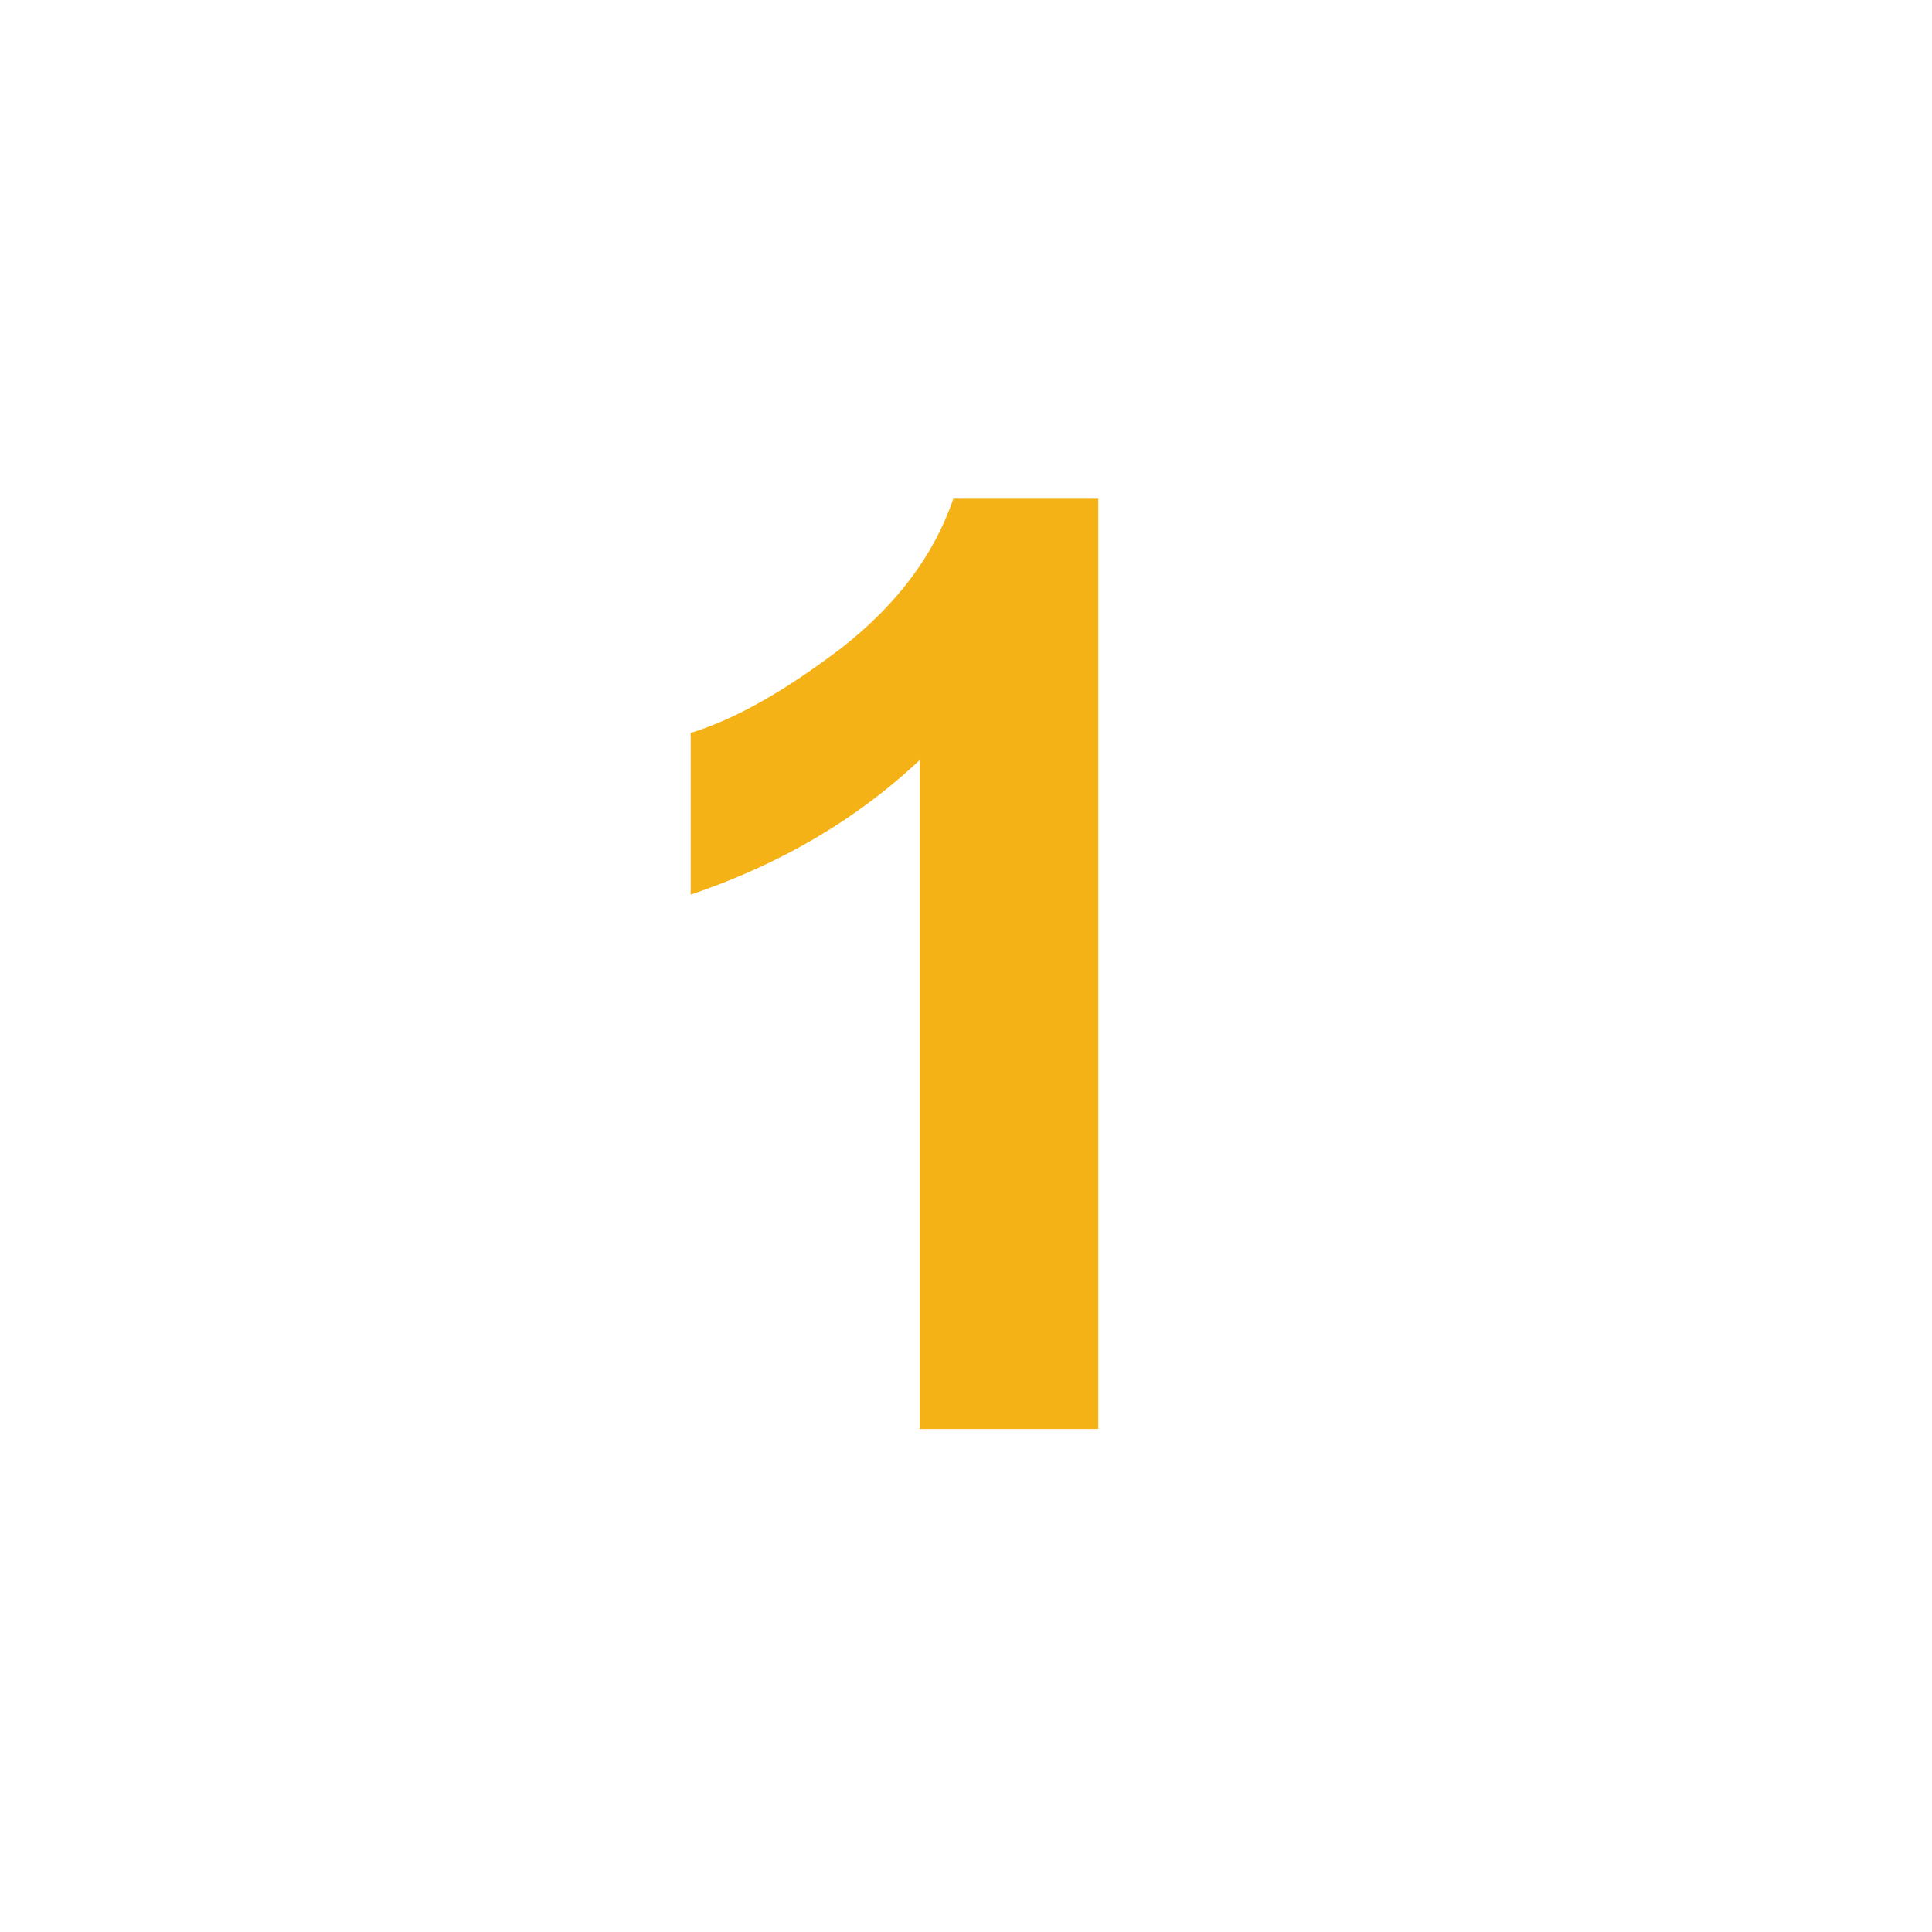 <?xml version="1.0" encoding="UTF-8" standalone="no"?>
<!DOCTYPE svg PUBLIC "-//W3C//DTD SVG 1.1//EN" "http://www.w3.org/Graphics/SVG/1.1/DTD/svg11.dtd">
<svg width="100%" height="100%" viewBox="0 0 280 280" version="1.1" xmlns="http://www.w3.org/2000/svg" xmlns:xlink="http://www.w3.org/1999/xlink" xml:space="preserve" xmlns:serif="http://www.serif.com/" style="fill-rule:evenodd;clip-rule:evenodd;stroke-linejoin:round;stroke-miterlimit:2;">
    <g transform="matrix(1,0,0,1,-6682.67,-4195.67)">
        <g transform="matrix(1,0,0,1,268.533,141.927)">
            <g transform="matrix(6.12323e-17,-1,1,6.12323e-17,4523.26,5600.36)">
                <g transform="matrix(2.55135e-16,4.167,-4.167,2.55135e-16,3322.53,1530.16)">
                    <g transform="matrix(45,0,0,45,107.032,475.885)">
                        <path d="M0.394,-0L0.256,-0L0.256,-0.517C0.206,-0.47 0.147,-0.436 0.079,-0.413L0.079,-0.538C0.115,-0.549 0.154,-0.572 0.196,-0.604C0.238,-0.637 0.267,-0.675 0.282,-0.719L0.394,-0.719L0.394,-0Z" style="fill:rgb(245,178,22);fill-rule:nonzero;"/>
                    </g>
                </g>
                <g transform="matrix(2.55135e-16,4.167,-4.167,2.55135e-16,1546.62,2030.44)">
                    <path d="M0,66.992C18.499,66.992 33.496,51.995 33.496,33.496C33.496,14.997 18.499,0 0,0C-18.499,0 -33.496,14.997 -33.496,33.496C-33.496,51.995 -18.499,66.992 0,66.992Z" style="fill:none;fill-rule:nonzero;"/>
                </g>
            </g>
        </g>
    </g>
</svg>
